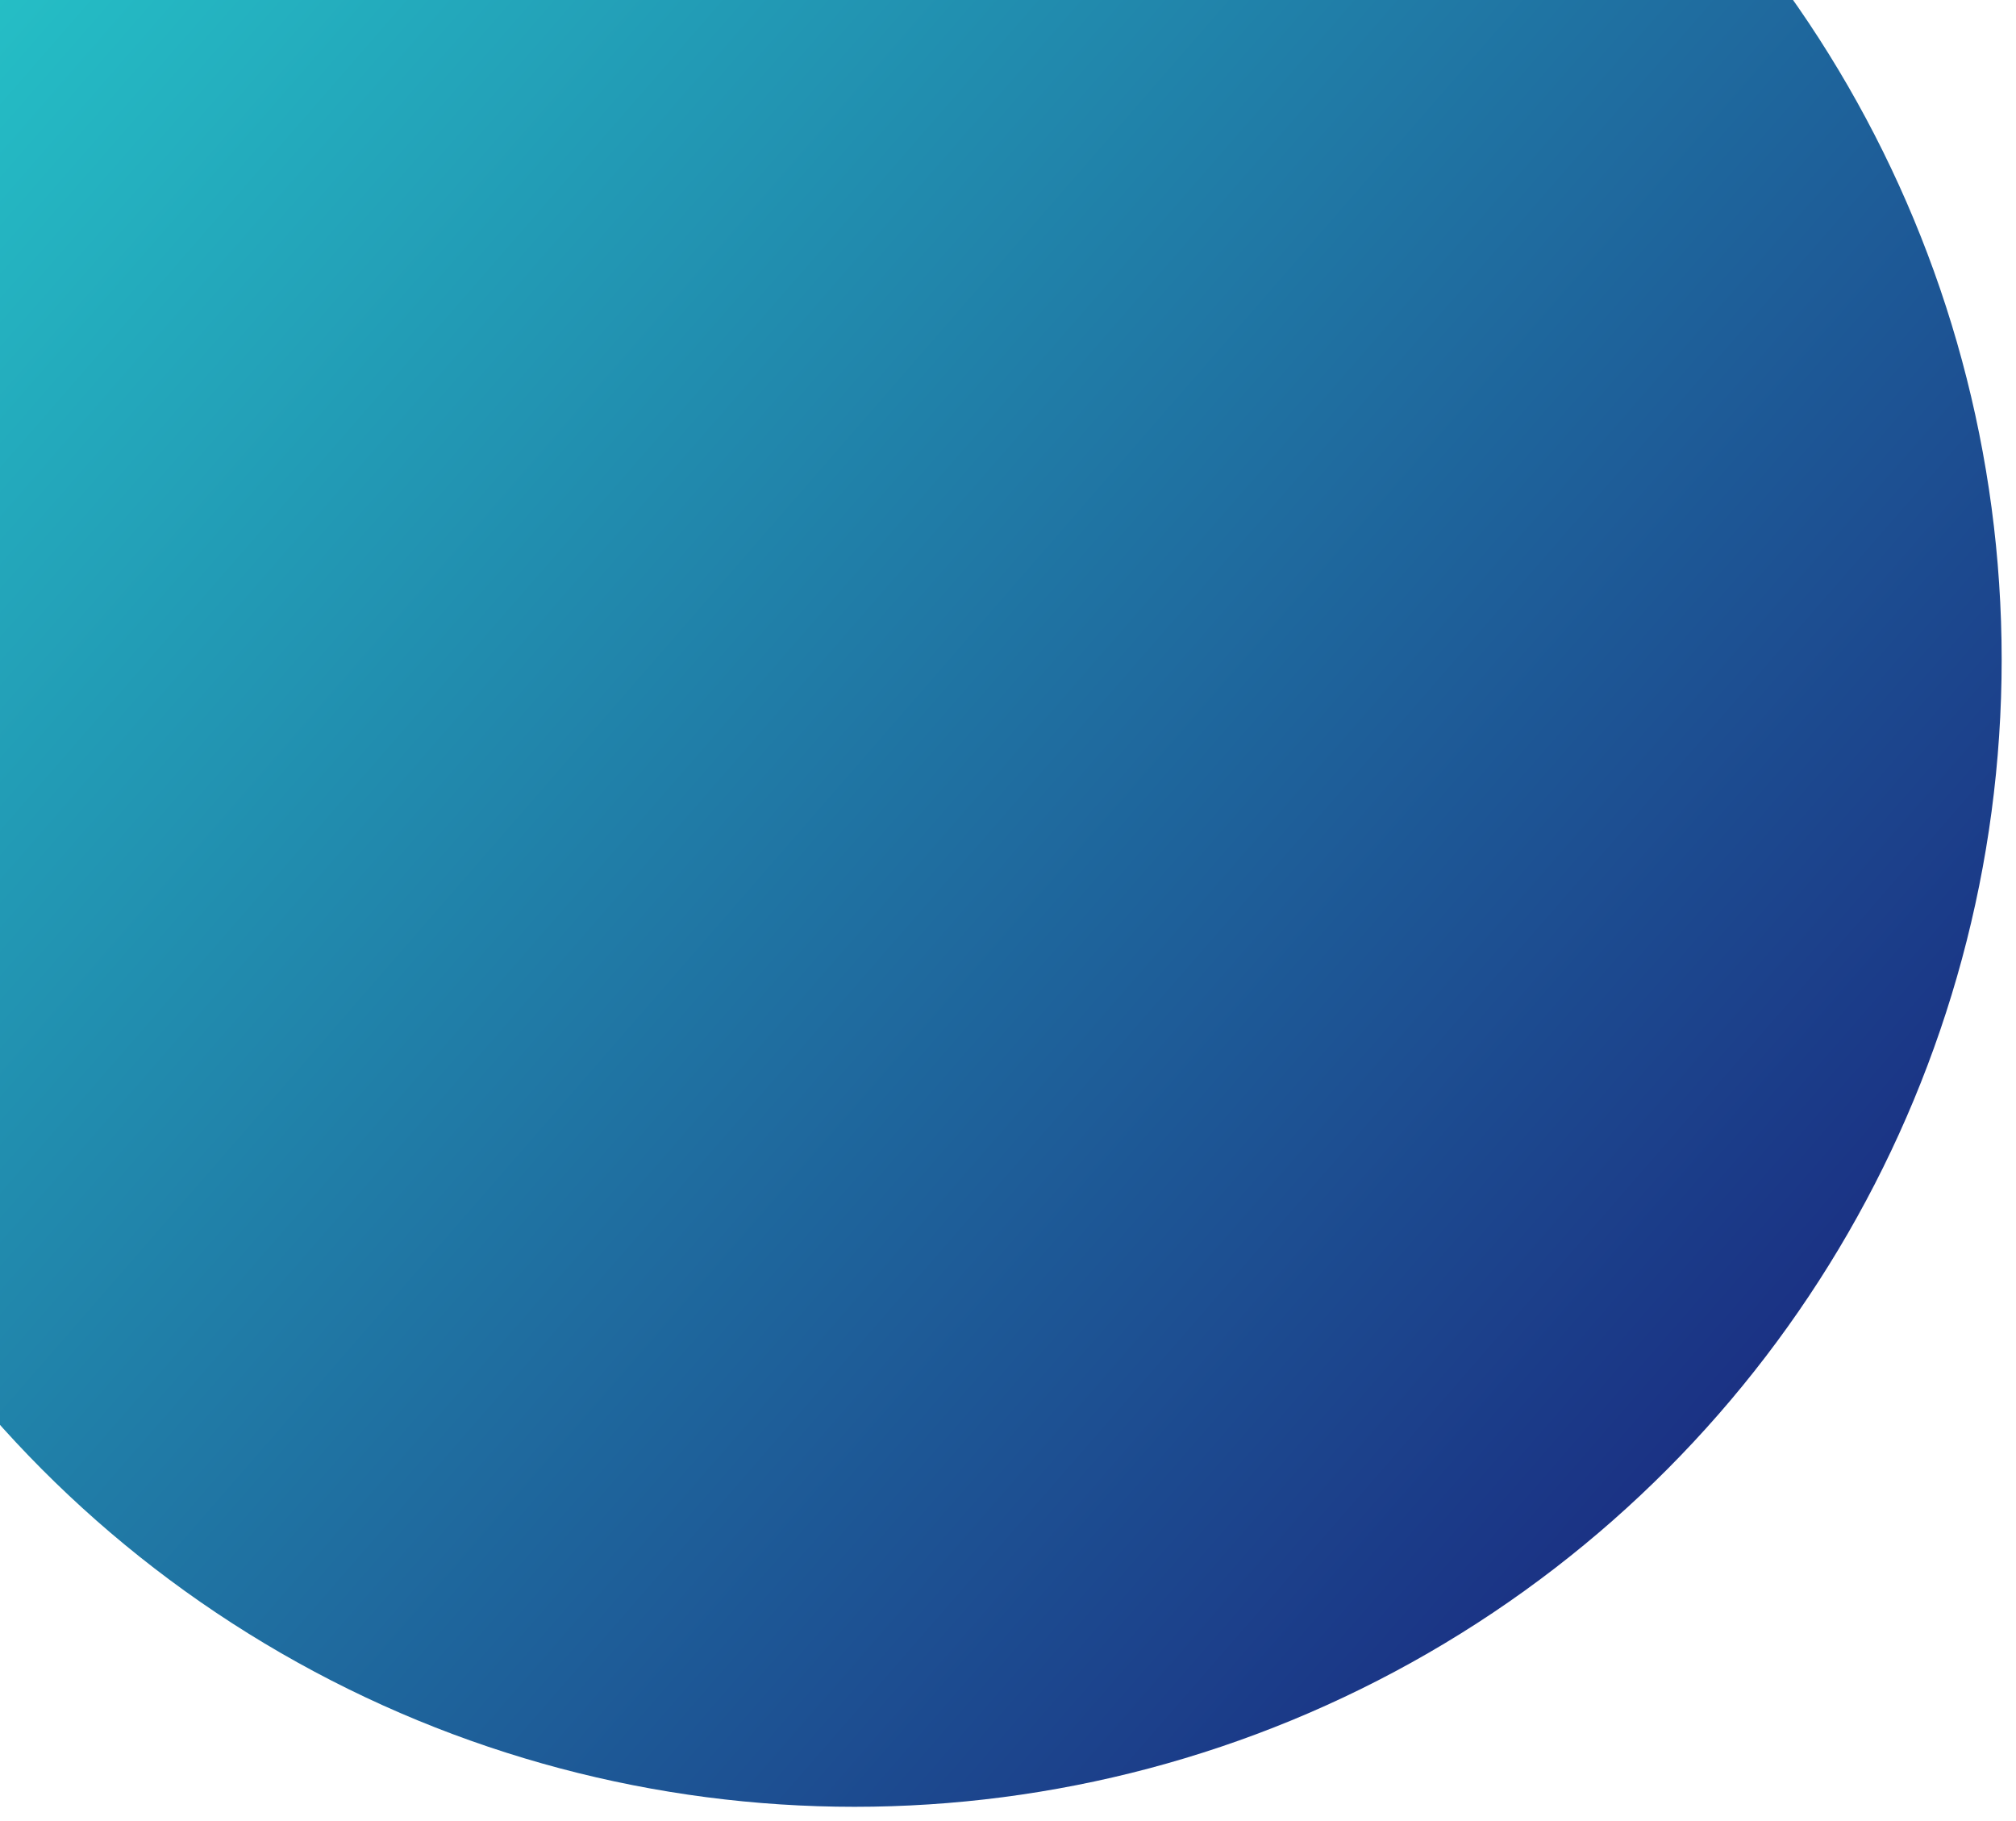 <svg width="703" height="635" viewBox="0 0 703 635" fill="none" xmlns="http://www.w3.org/2000/svg">
<g filter="url(#filter0_f_1_3)">
<circle cx="298" cy="230" r="400" fill="url(#paint0_linear_1_3)"/>
</g>
<defs>
<filter id="filter0_f_1_3" x="-107" y="-175" width="810" height="810" filterUnits="userSpaceOnUse" color-interpolation-filters="sRGB">
<feFlood flood-opacity="0" result="BackgroundImageFix"/>
<feBlend mode="normal" in="SourceGraphic" in2="BackgroundImageFix" result="shape"/>
<feGaussianBlur stdDeviation="2.5" result="effect1_foregroundBlur_1_3"/>
</filter>
<linearGradient id="paint0_linear_1_3" x1="-76.5" y1="-65.5" x2="621.5" y2="542" gradientUnits="userSpaceOnUse">
<stop stop-color="#26D0CE"/>
<stop offset="1" stop-color="#1A2980"/>
</linearGradient>
</defs>
</svg>
